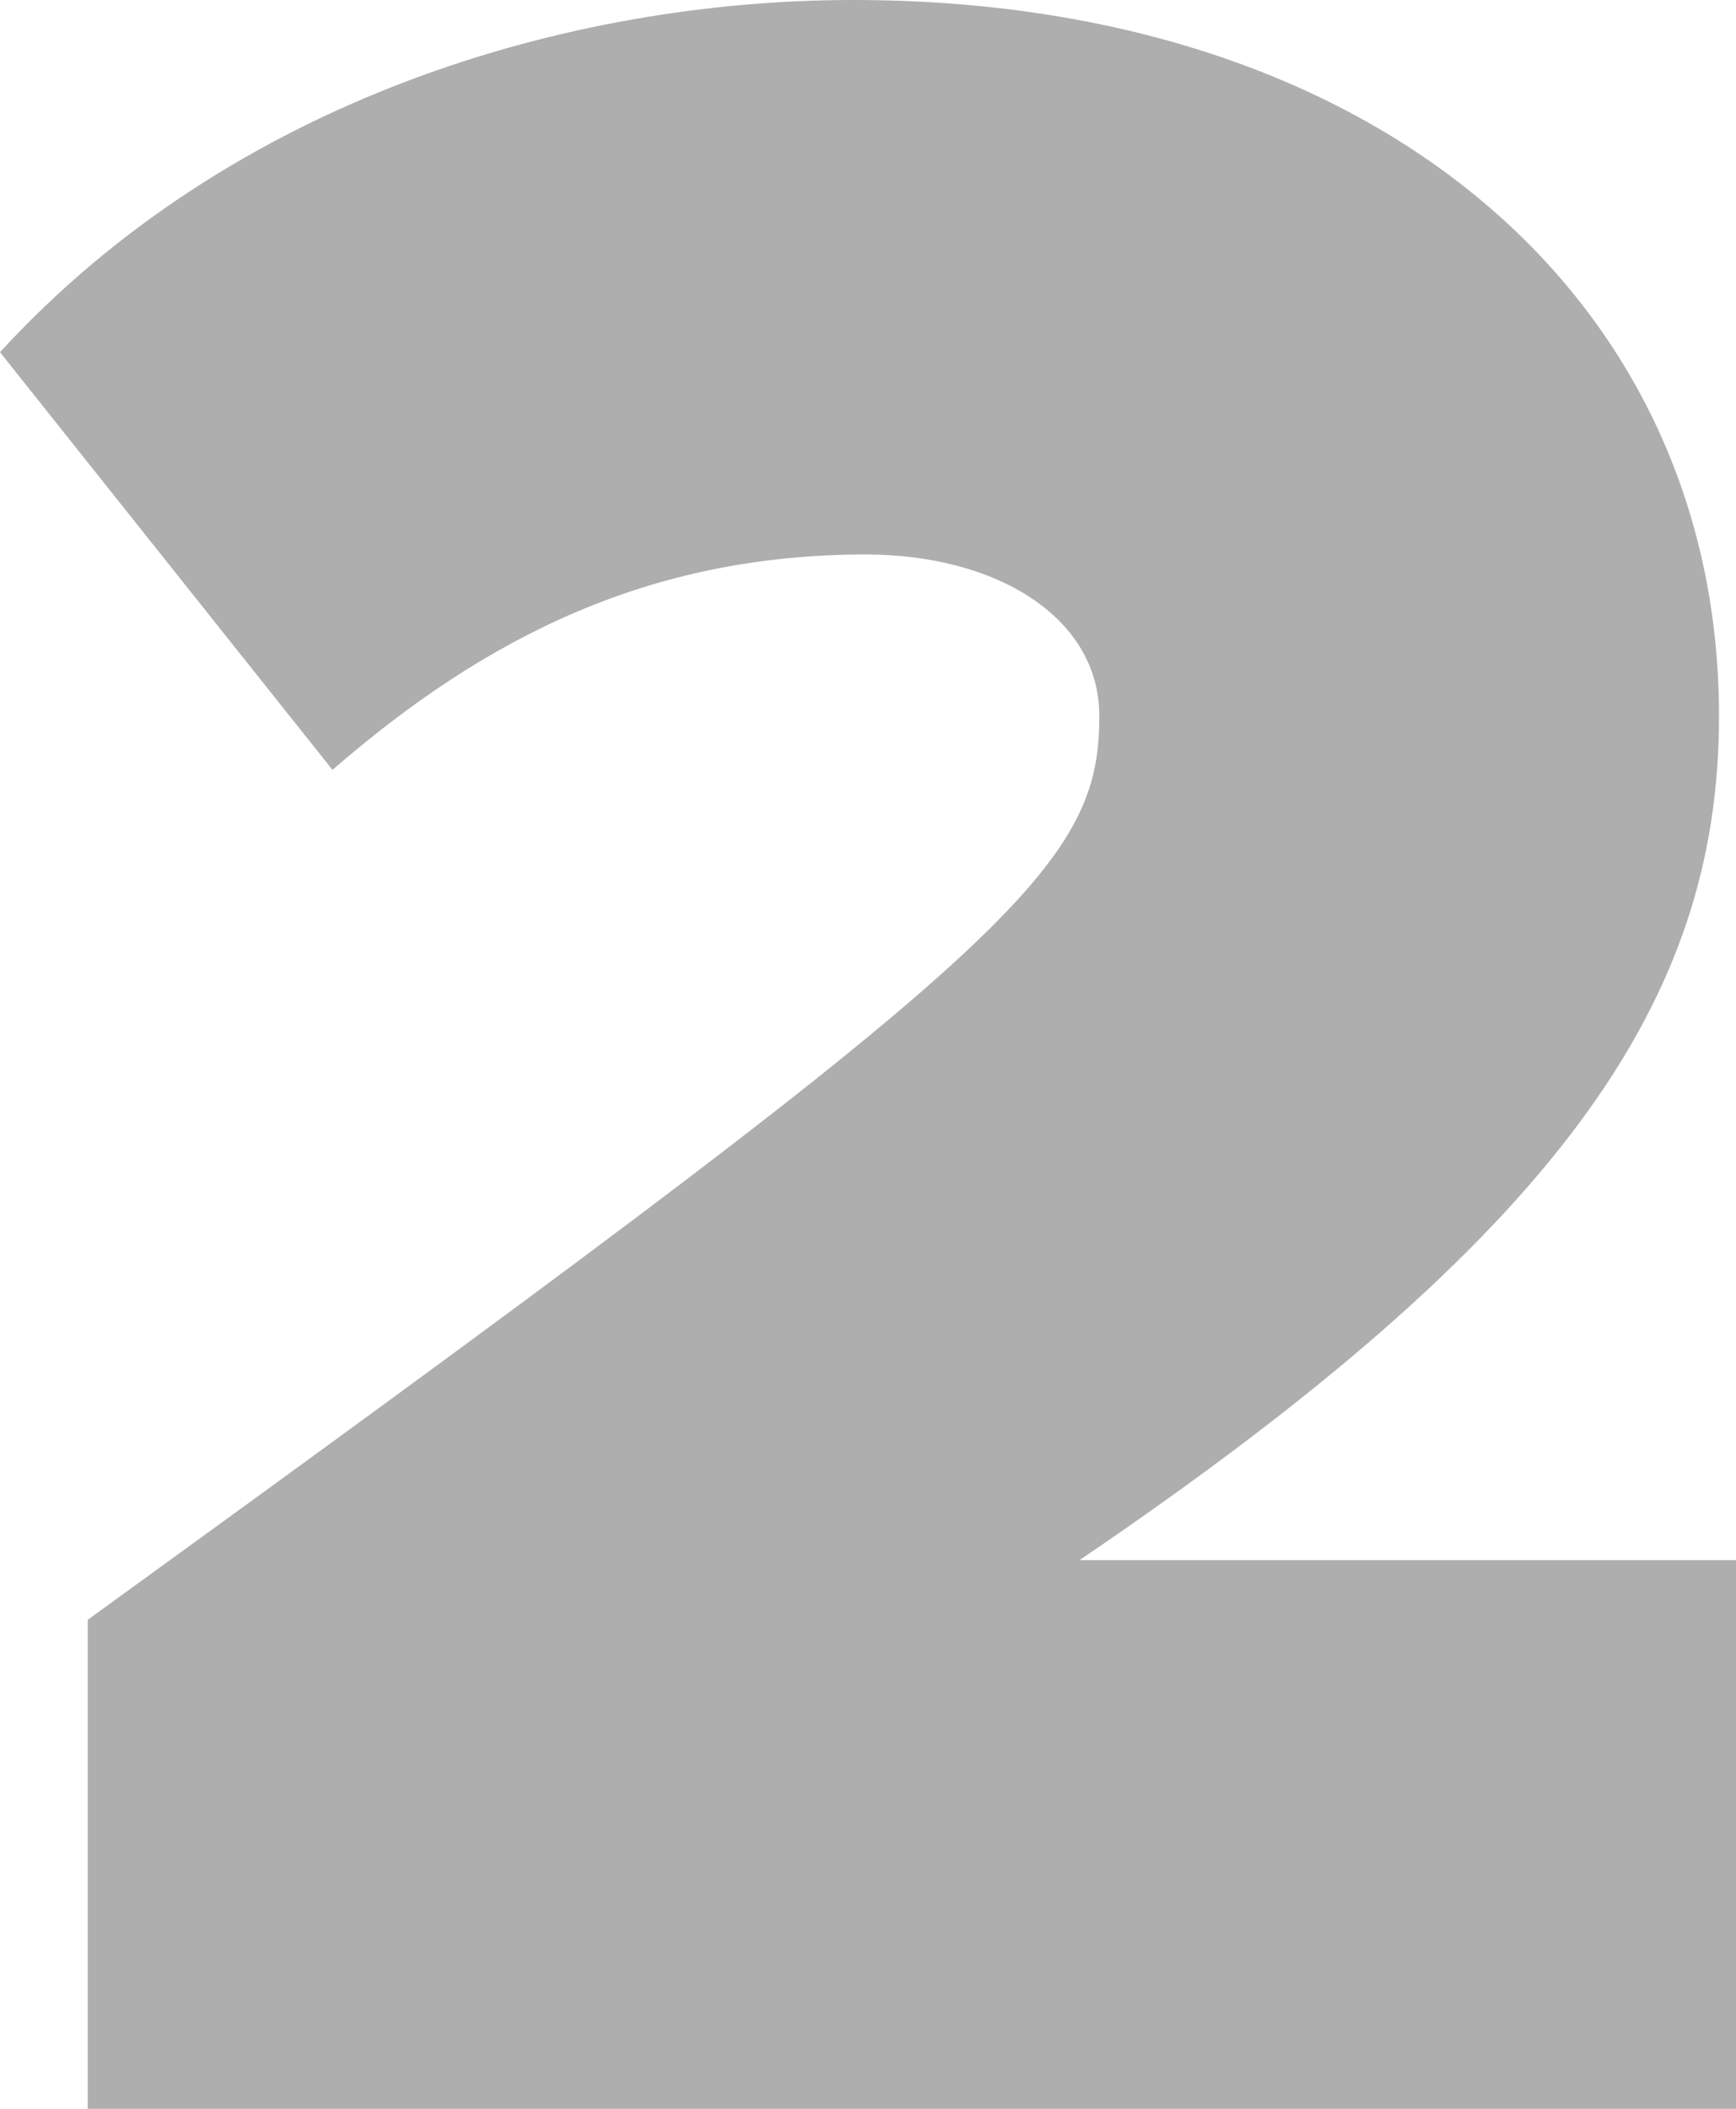 <svg width="56" height="68" viewBox="0 0 56 68" fill="none" xmlns="http://www.w3.org/2000/svg">
<path d="M2.83 68V52.232C32.632 30.645 35.462 28.11 35.462 23.089C35.462 19.898 32.13 17.88 27.931 17.88C20.994 17.88 15.7 20.508 10.725 24.825L0 11.357C7.531 3.144 18.439 0 27.521 0C44.407 0 55.452 9.62 55.452 23.089C55.452 32.24 50.386 39.749 34.823 50.308H56V68H2.83Z" fill="#AEAEAE"/>
</svg>
